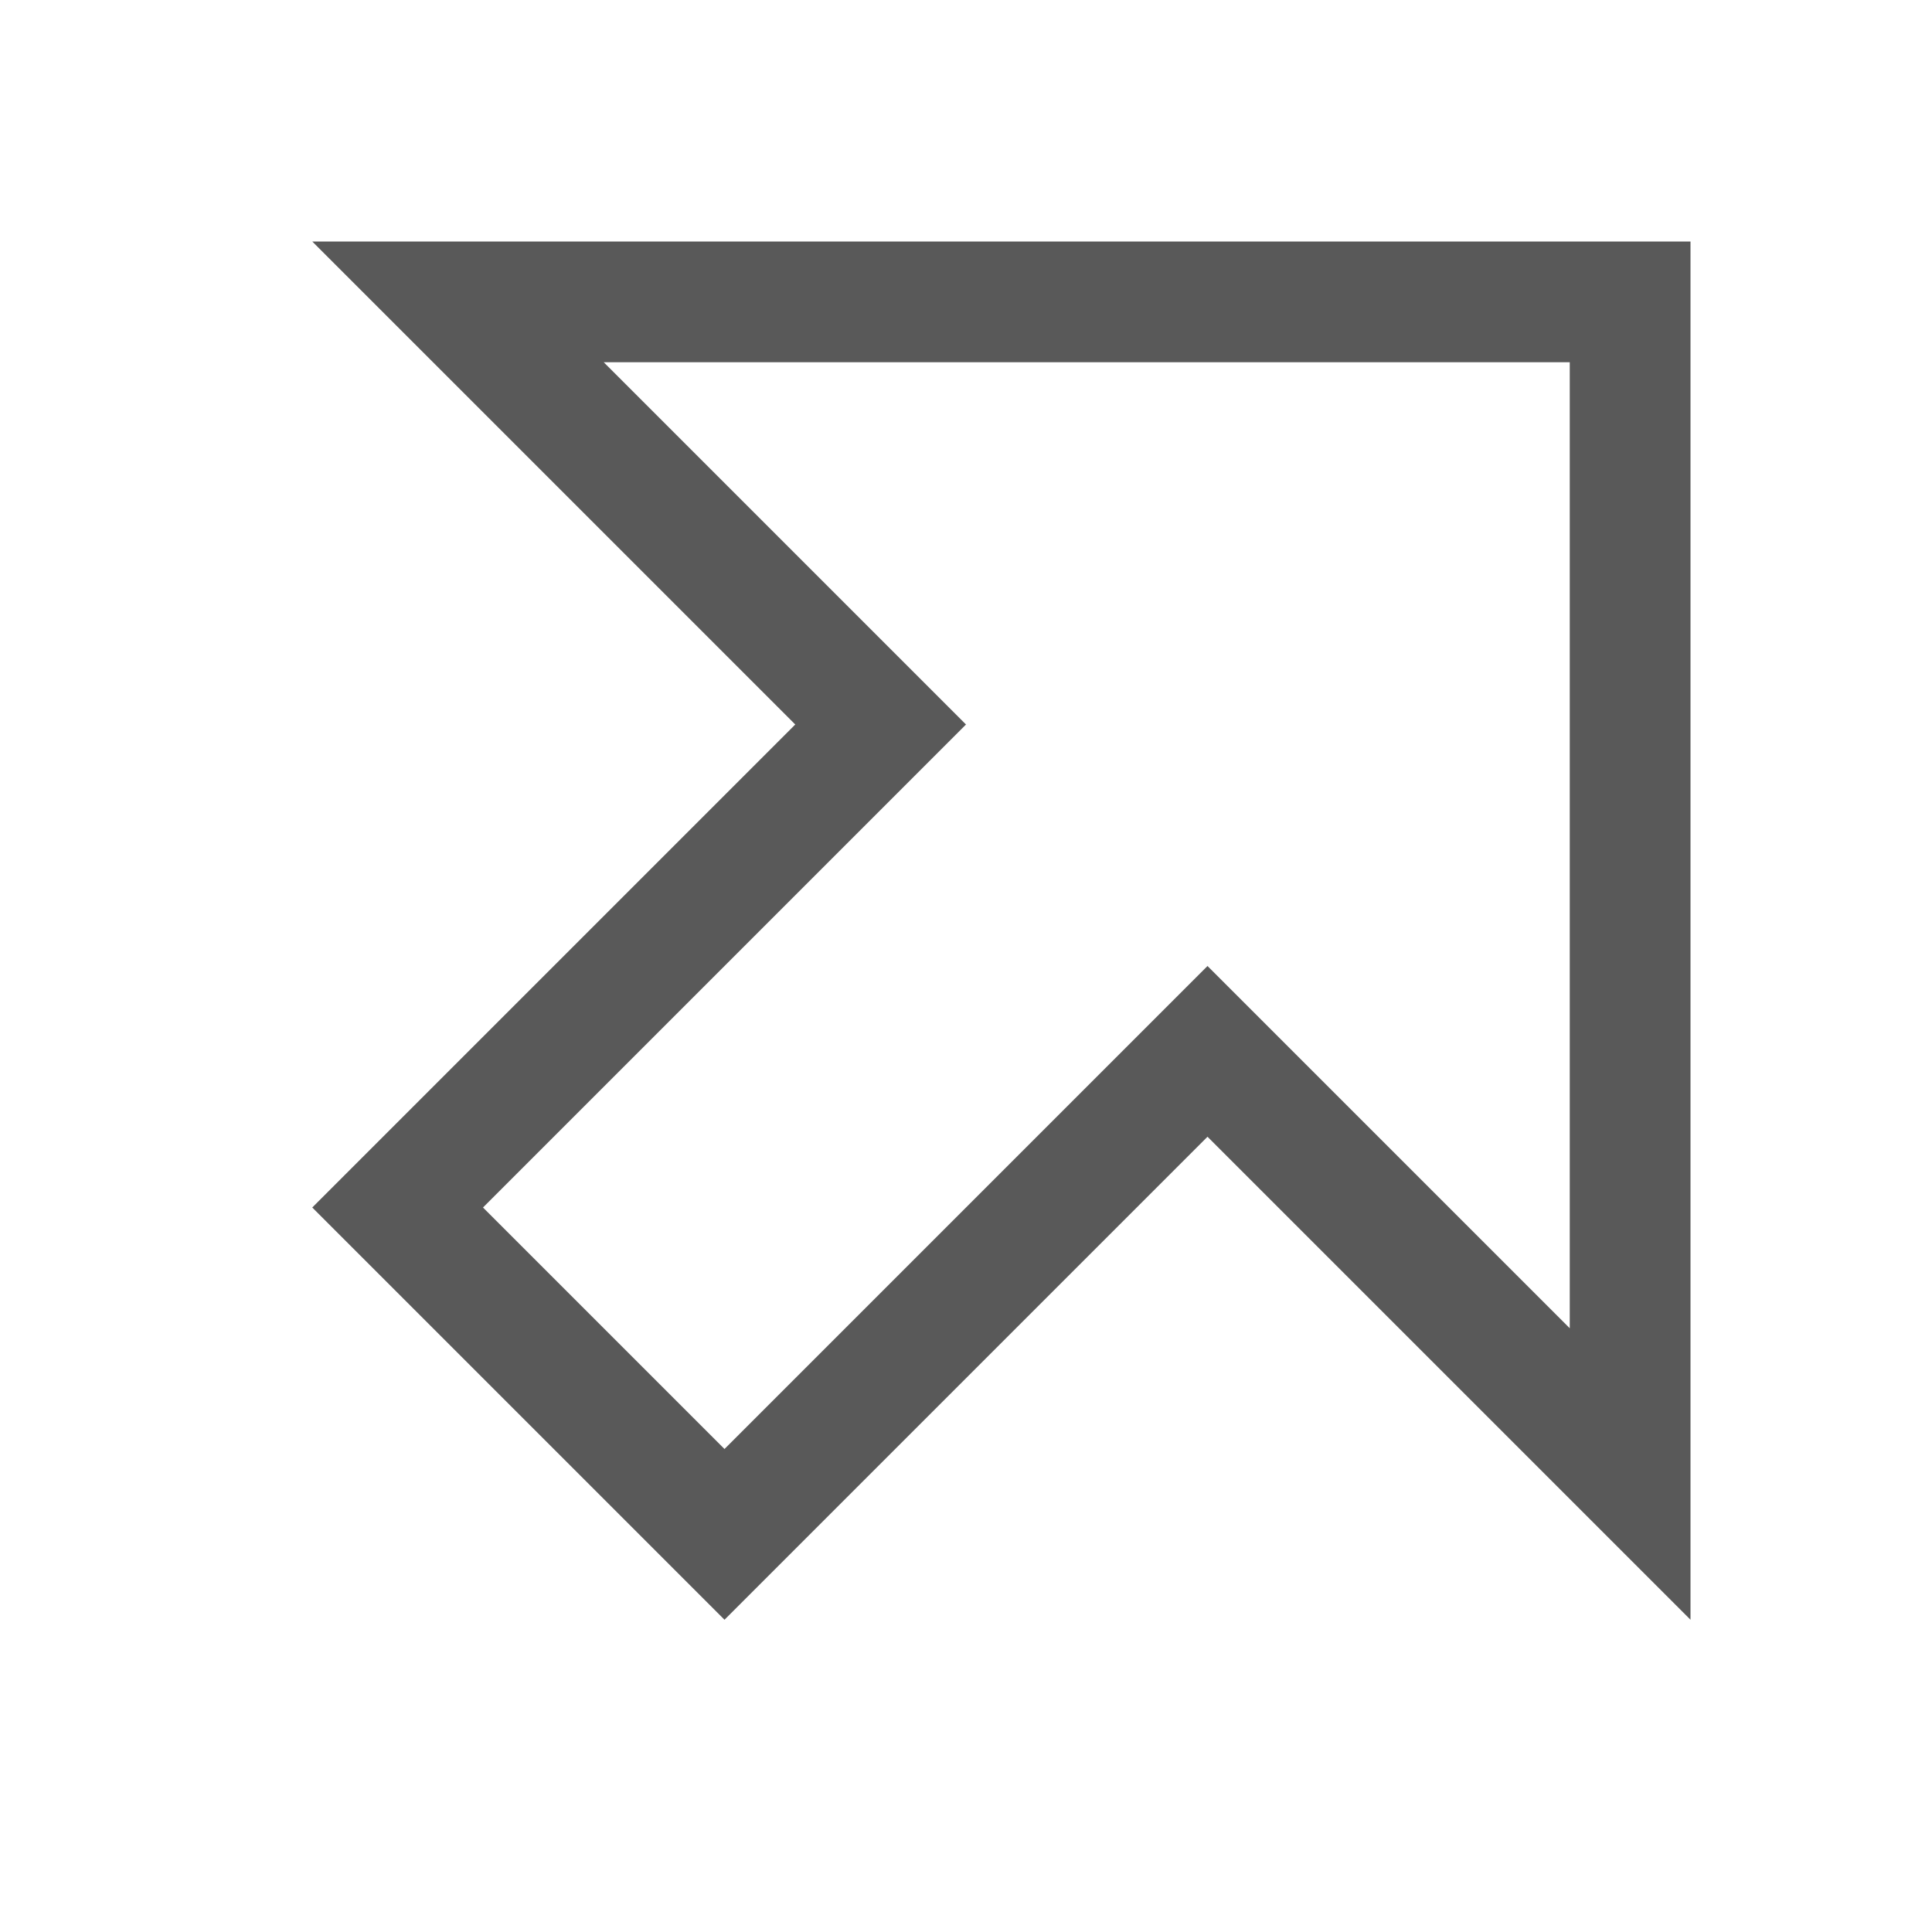 <!-- Generated by IcoMoon.io -->
<svg version="1.1" xmlns="http://www.w3.org/2000/svg" width="16" height="16" viewBox="0 0 16 16">
<title>overview-arrow-top-right</title>
<path fill="#595959" d="M2.586 2l4 4-4 4 3.414 3.414 4-4 4 4c0-5.56 0-7.325 0-11.414-2.577 0-9.020 0-11.414 0zM13 11l-3-3-4 4-2-2 4-4-3-3h8v8z"></path>
</svg>
